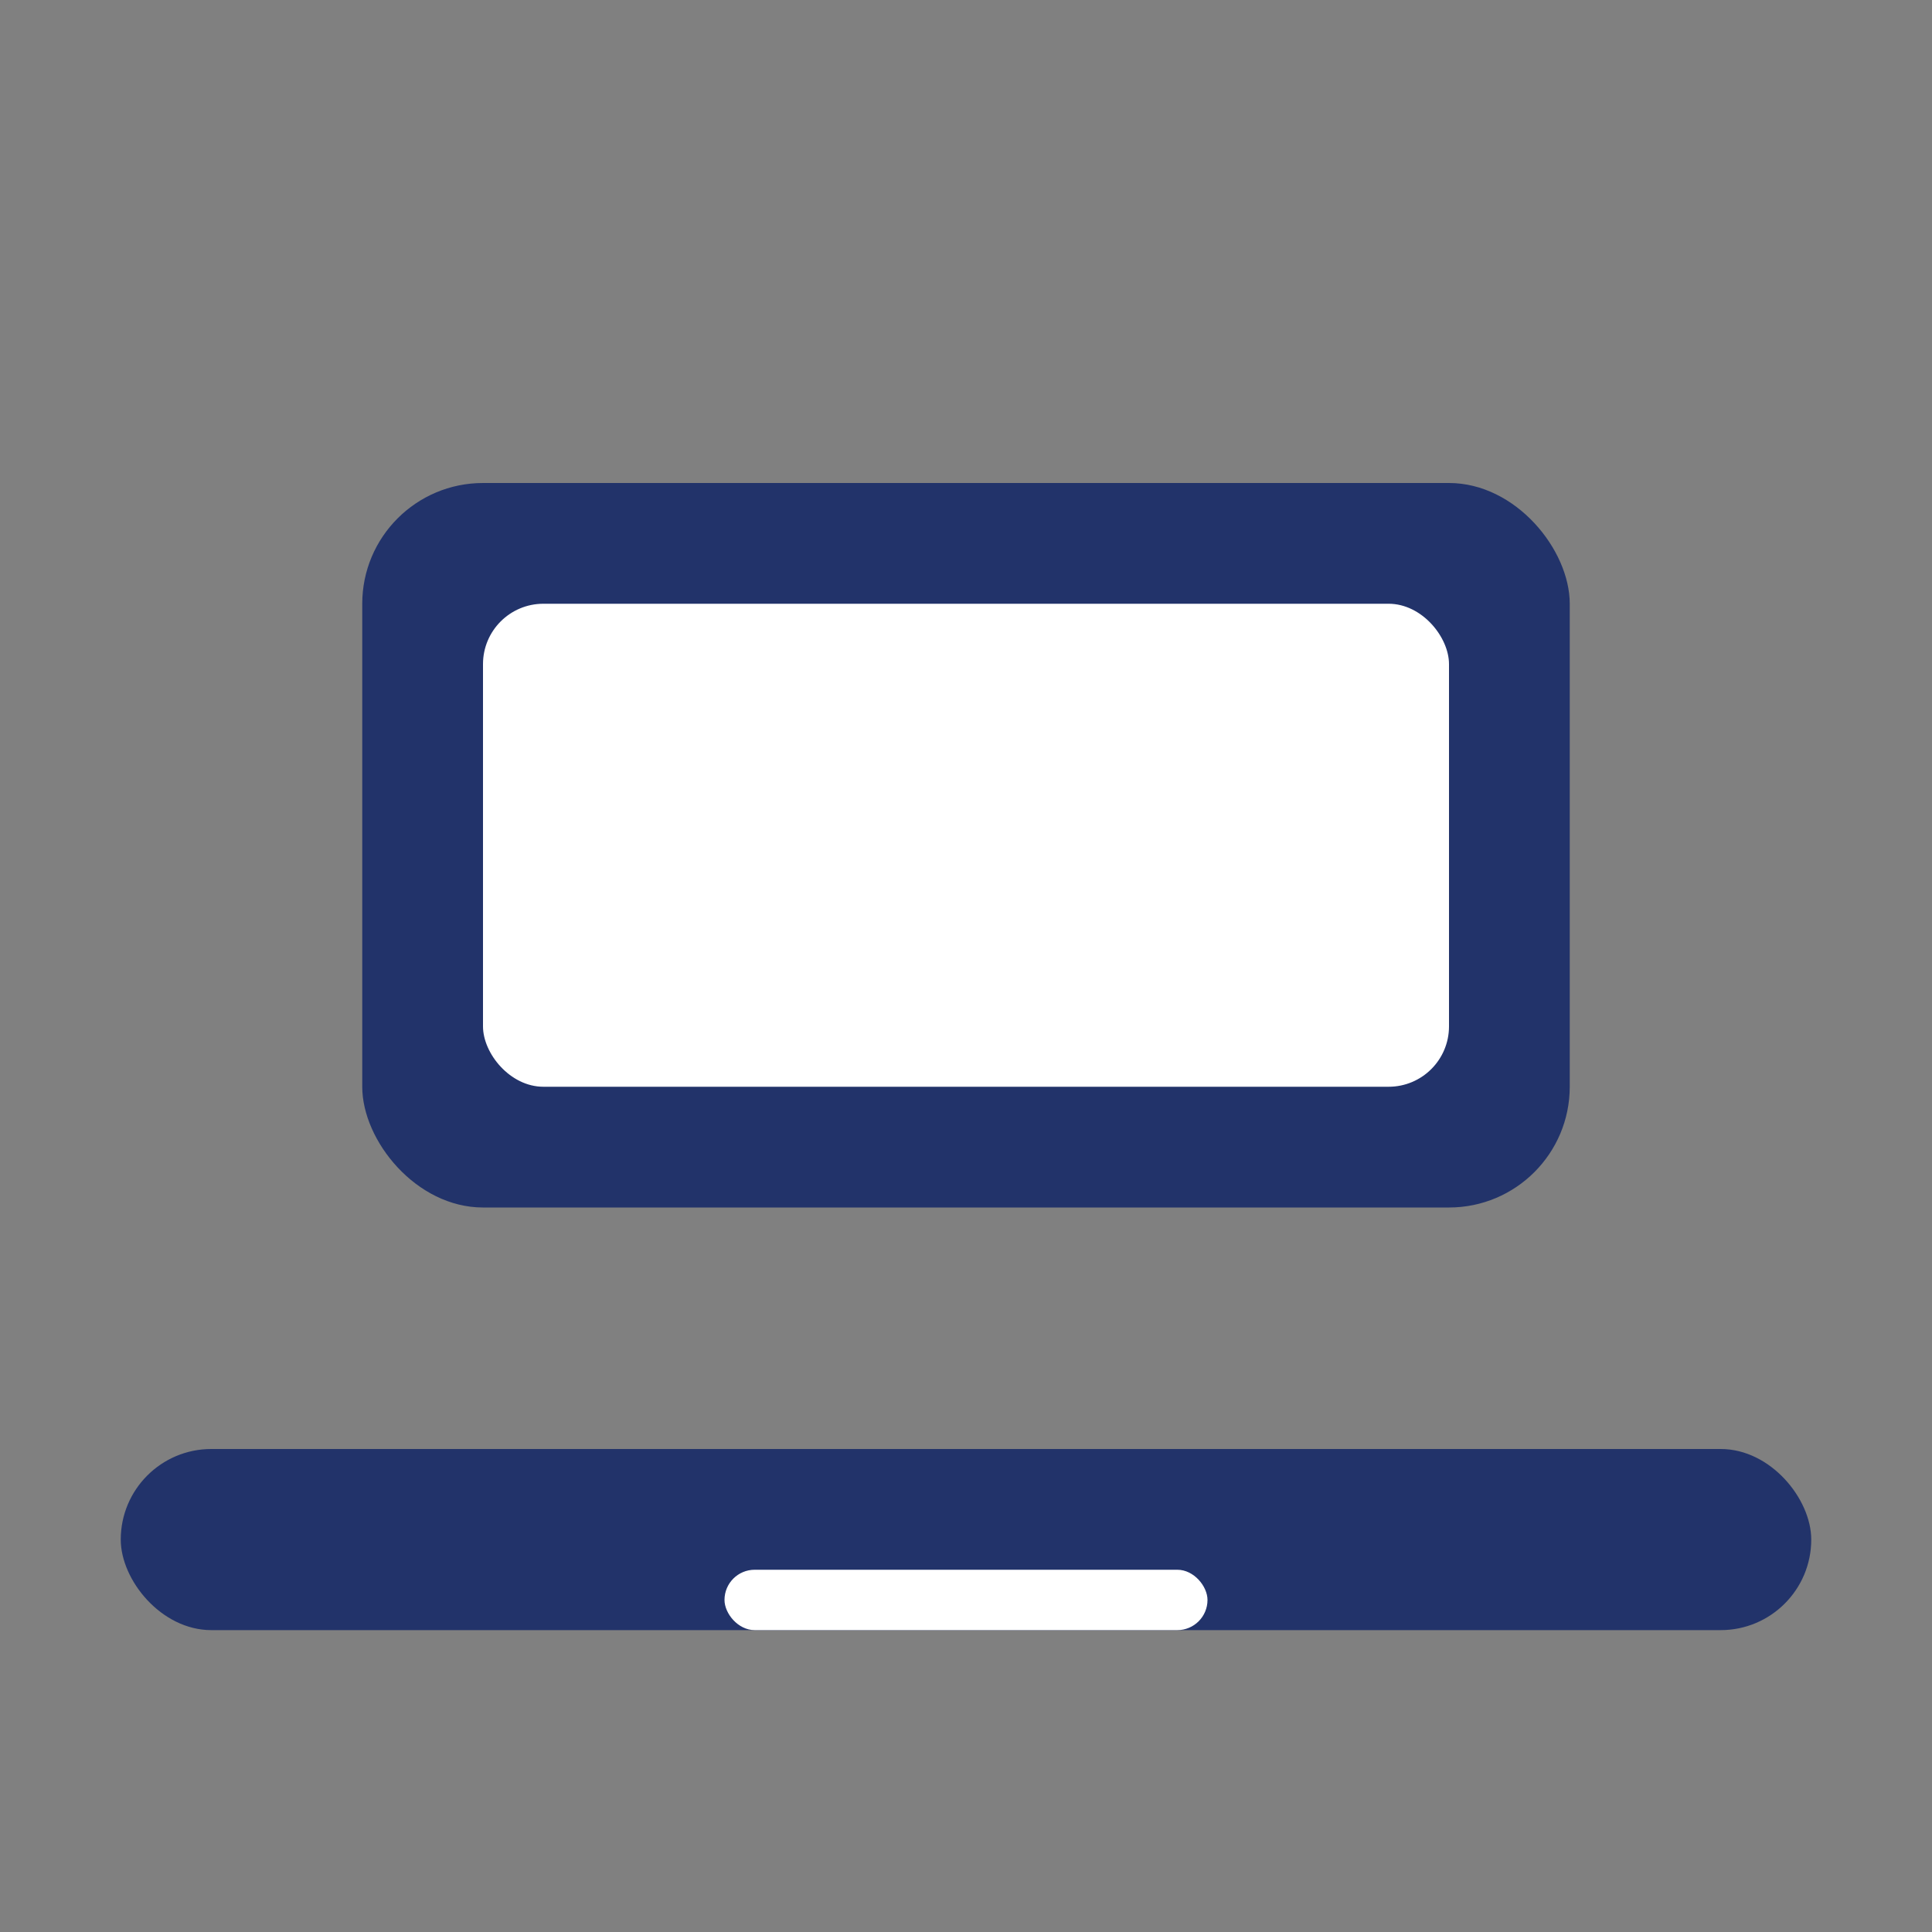 <svg viewBox="0 0 32 32" fill="none" xmlns="http://www.w3.org/2000/svg">
  <rect x="0" y="0" width="32" height="32" fill="#808080" stroke="none"/>
  <rect x="6" y="8" width="20" height="12" rx="2" fill="#22336a"/>
  <rect x="2" y="24" width="28" height="3" rx="1.5" fill="#22336a"/>
  <rect x="8" y="10" width="16" height="8" rx="1" fill="#fff"/>
  <rect x="12" y="26" width="8" height="1" rx="0.5" fill="#fff"/>
</svg> 